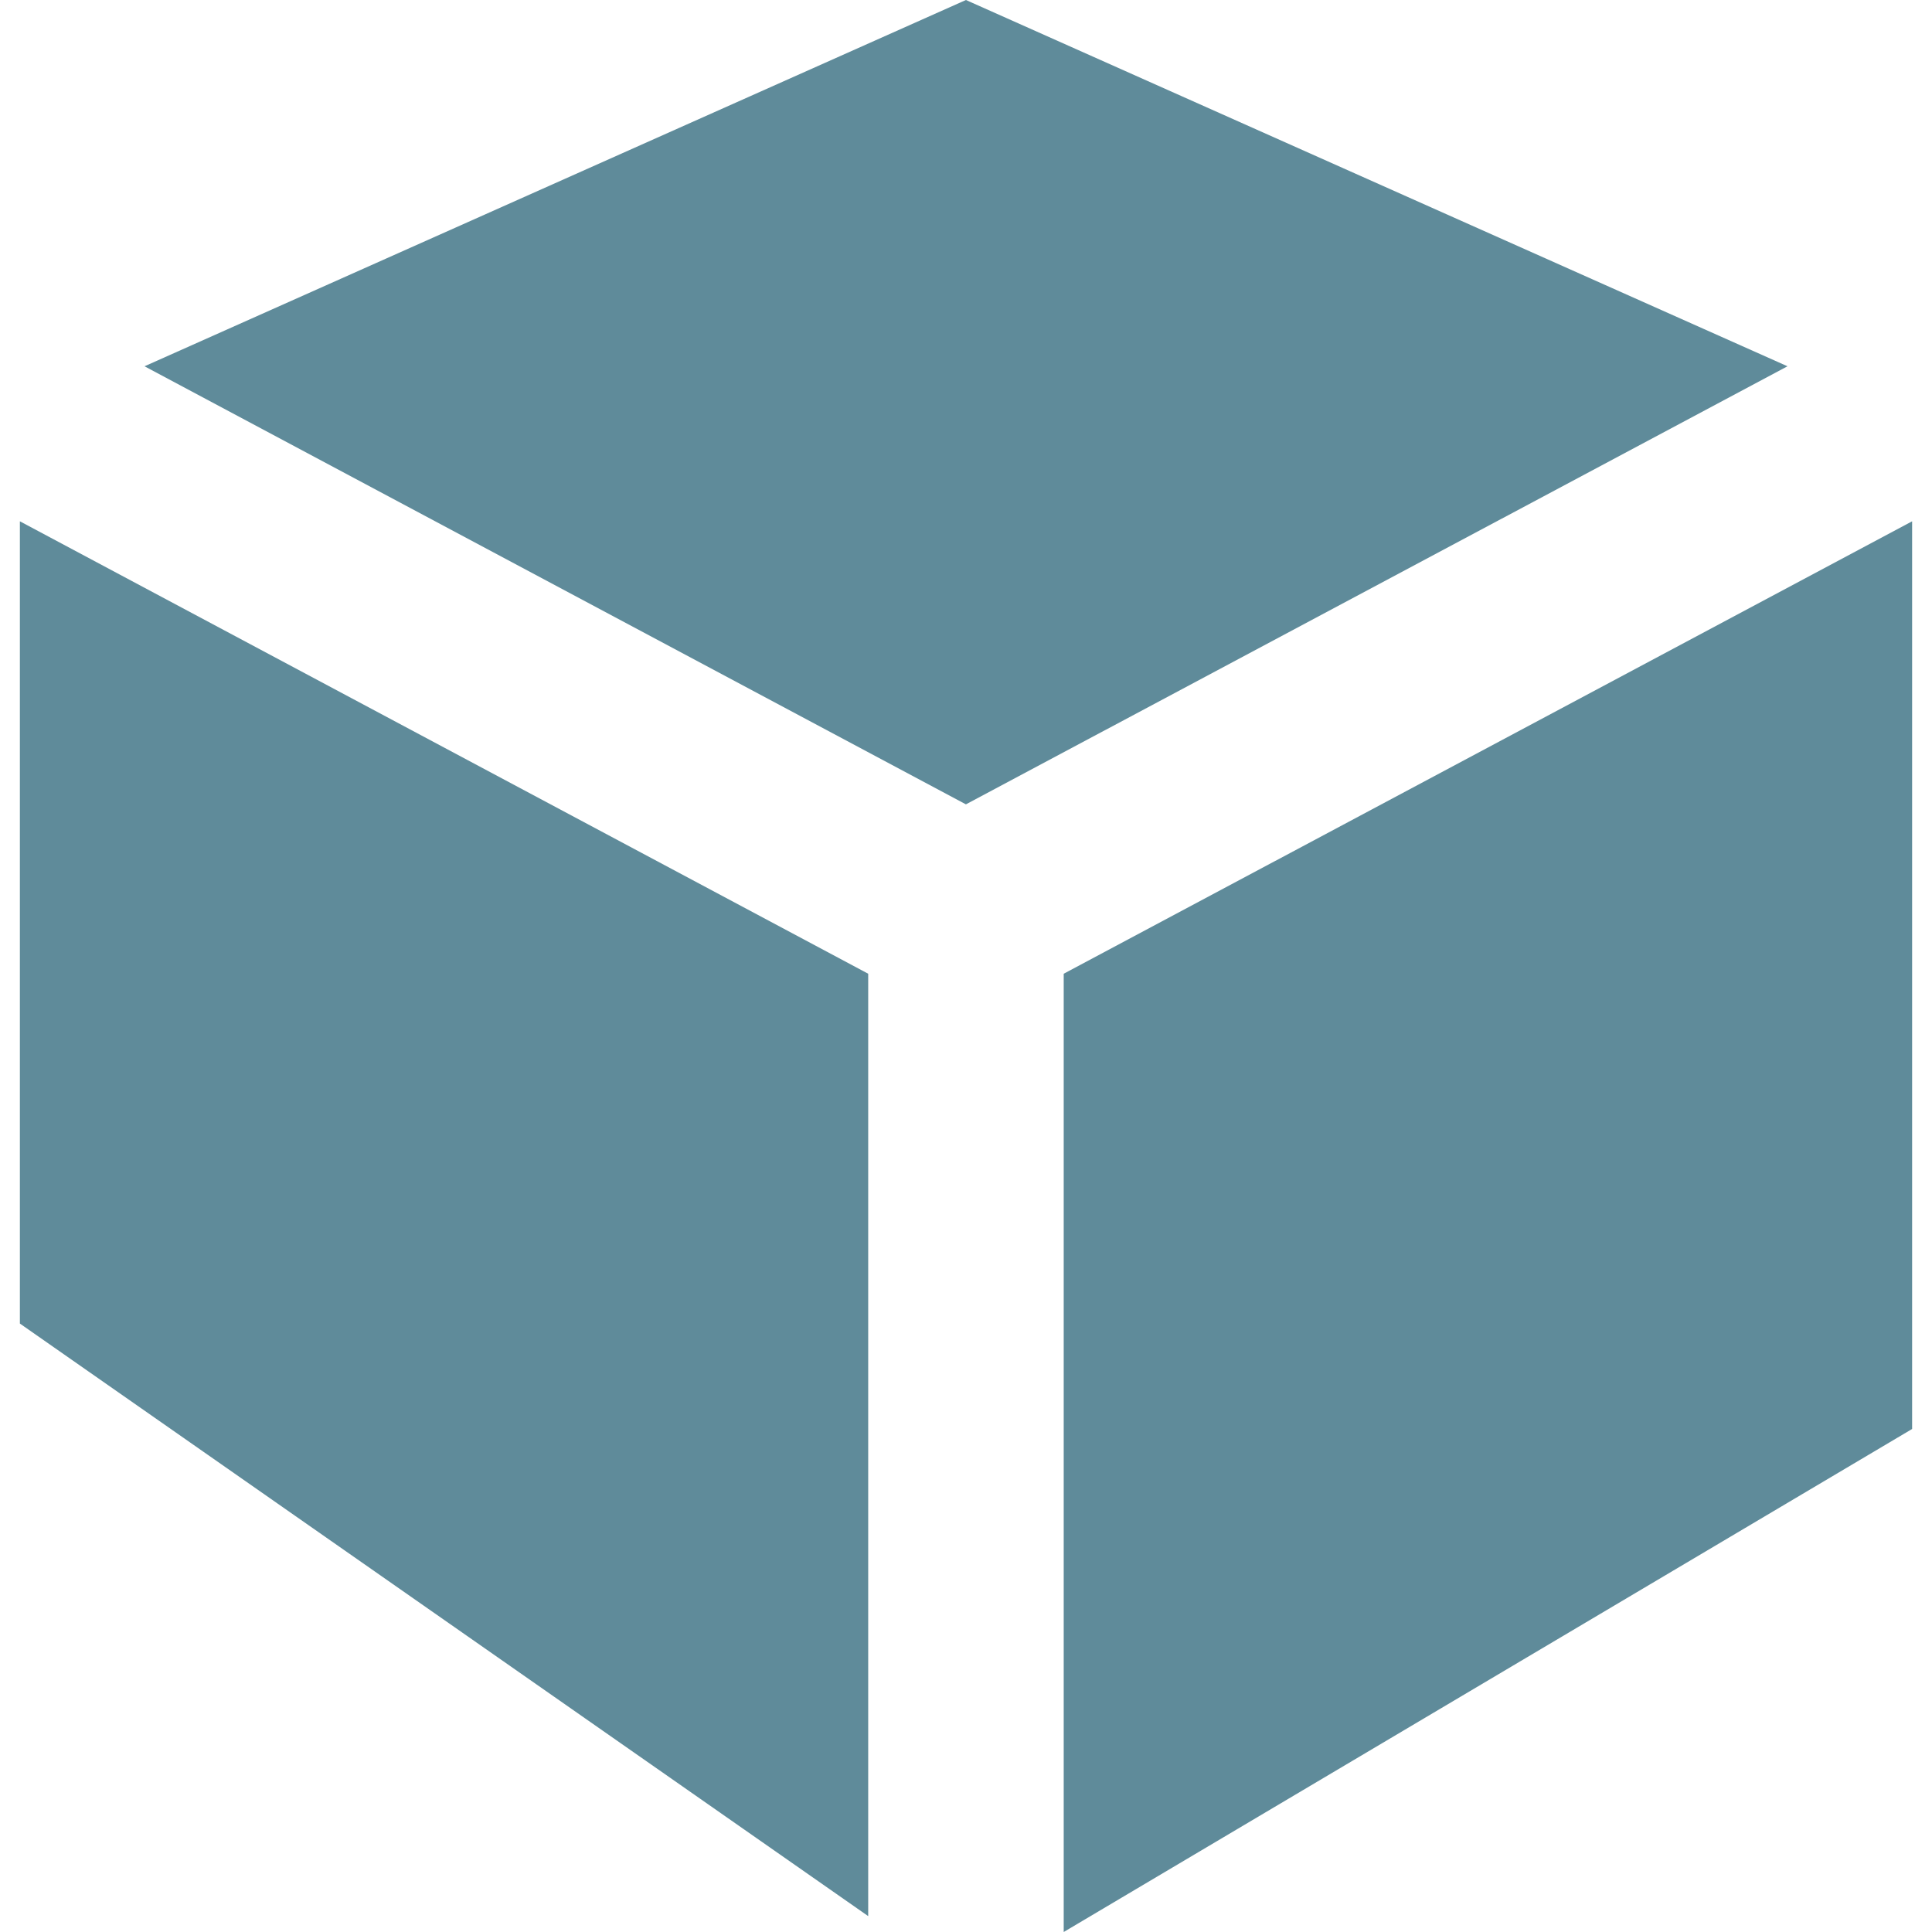 <?xml version="1.0" encoding="iso-8859-1"?>
<!-- Generator: Adobe Illustrator 16.0.0, SVG Export Plug-In . SVG Version: 6.00 Build 0)  -->
<!DOCTYPE svg PUBLIC "-//W3C//DTD SVG 1.1//EN" "http://www.w3.org/Graphics/SVG/1.1/DTD/svg11.dtd">
<svg xmlns="http://www.w3.org/2000/svg"  version="1.1" id="Capa_1" x="0px" y="0px" width="40px" height="40px" viewBox="0 0 261.449 261.449" style="enable-background:new 0 0 261.449 261.449;" xml:space="preserve">
<g>
	<g>
		<polygon points="130.715,0 241.896,49.567 130.715,108.849 19.558,49.567   " fill="#5F8B9A"/>
		<polygon points="2.69,70.547 117.49,131.772 117.49,259.299 2.69,179.111   " fill="#5F8B9A"/>
		<polygon points="258.759,193.378 143.947,261.449 143.947,131.772 258.759,70.547   " fill="#5F8B9A"/>
	</g>
</g>
<g>
</g>
<g>
</g>
<g>
</g>
<g>
</g>
<g>
</g>
<g>
</g>
<g>
</g>
<g>
</g>
<g>
</g>
<g>
</g>
<g>
</g>
<g>
</g>
<g>
</g>
<g>
</g>
<g>
</g>
</svg>
